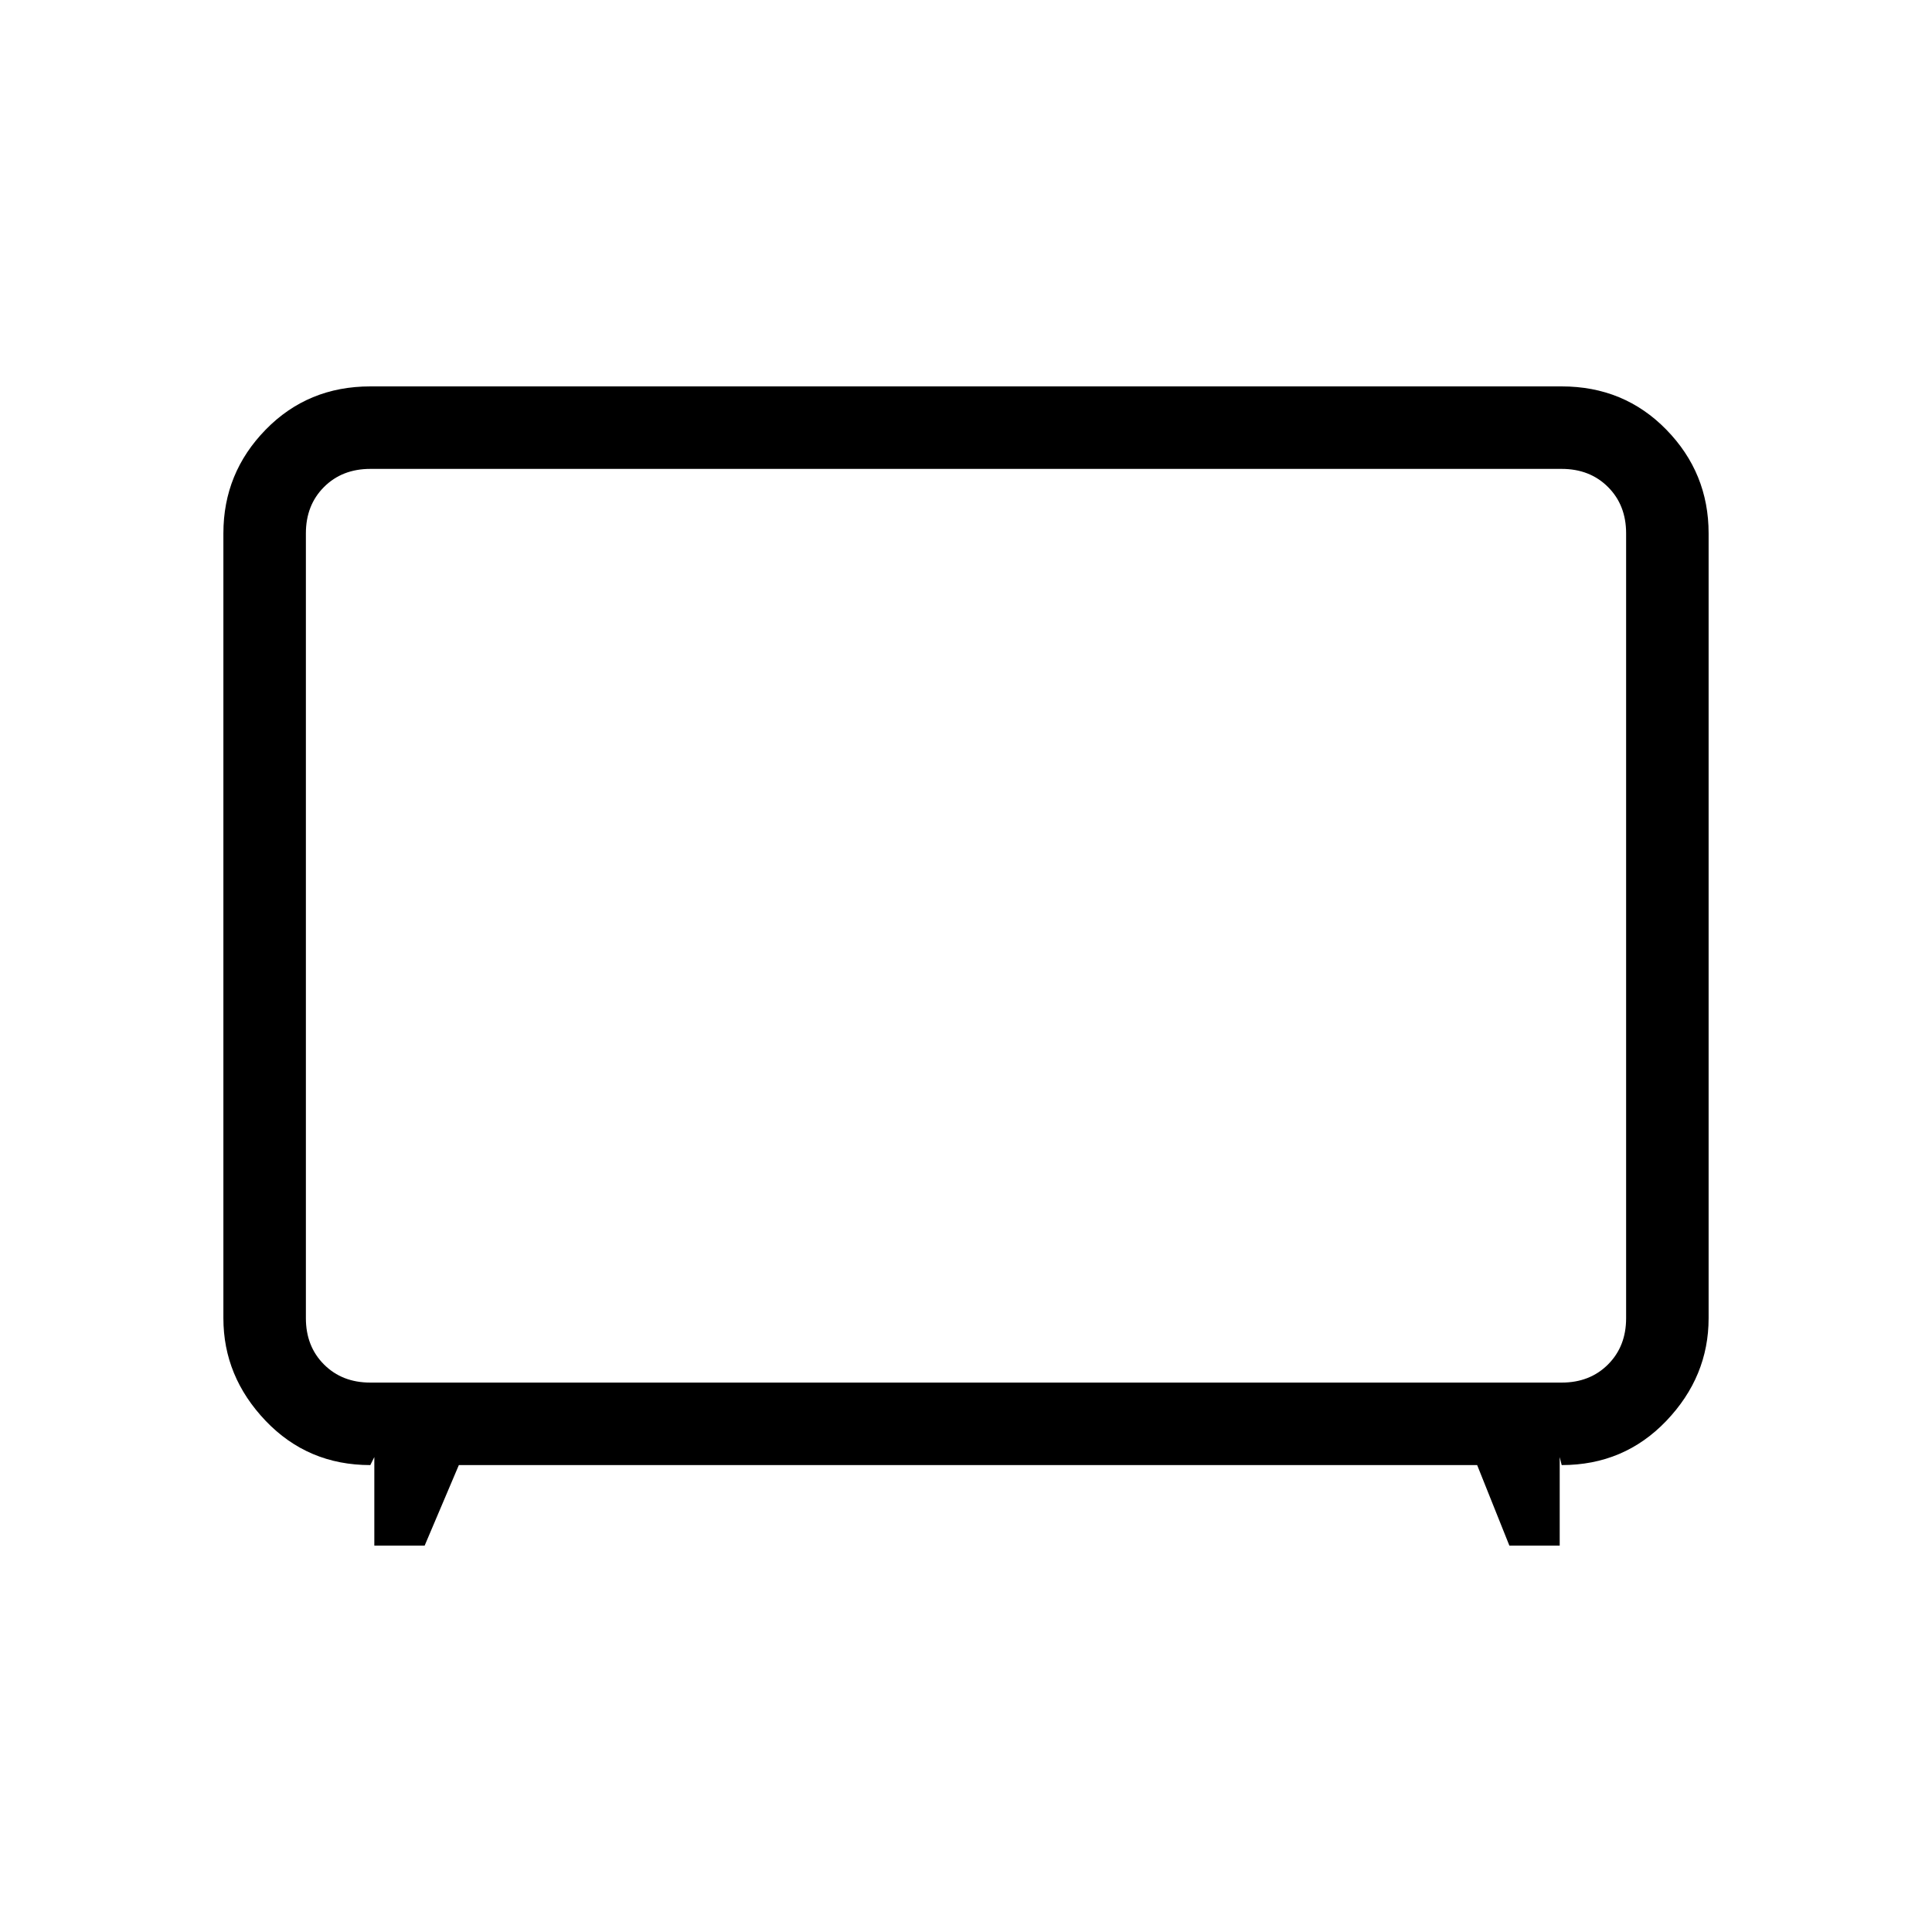<svg xmlns="http://www.w3.org/2000/svg" height="40" width="40"><path d="M7.75 32v-1.833l-.083.166q-1.292 0-2.167-.916-.875-.917-.875-2.125v-16.25q0-1.25.875-2.146Q6.375 8 7.667 8h24.666q1.292 0 2.167.896.875.896.875 2.146v16.25q0 1.208-.875 2.125-.875.916-2.167.916l-.041-.166V32H31.25l-.667-1.667H9.5L8.792 32Zm-.083-3.375h24.666q.584 0 .959-.375t.375-.958v-16.25q0-.584-.375-.959t-.959-.375H7.667q-.584 0-.959.375t-.375.959v16.25q0 .583.375.958t.959.375ZM20 19.167Z"/></svg>